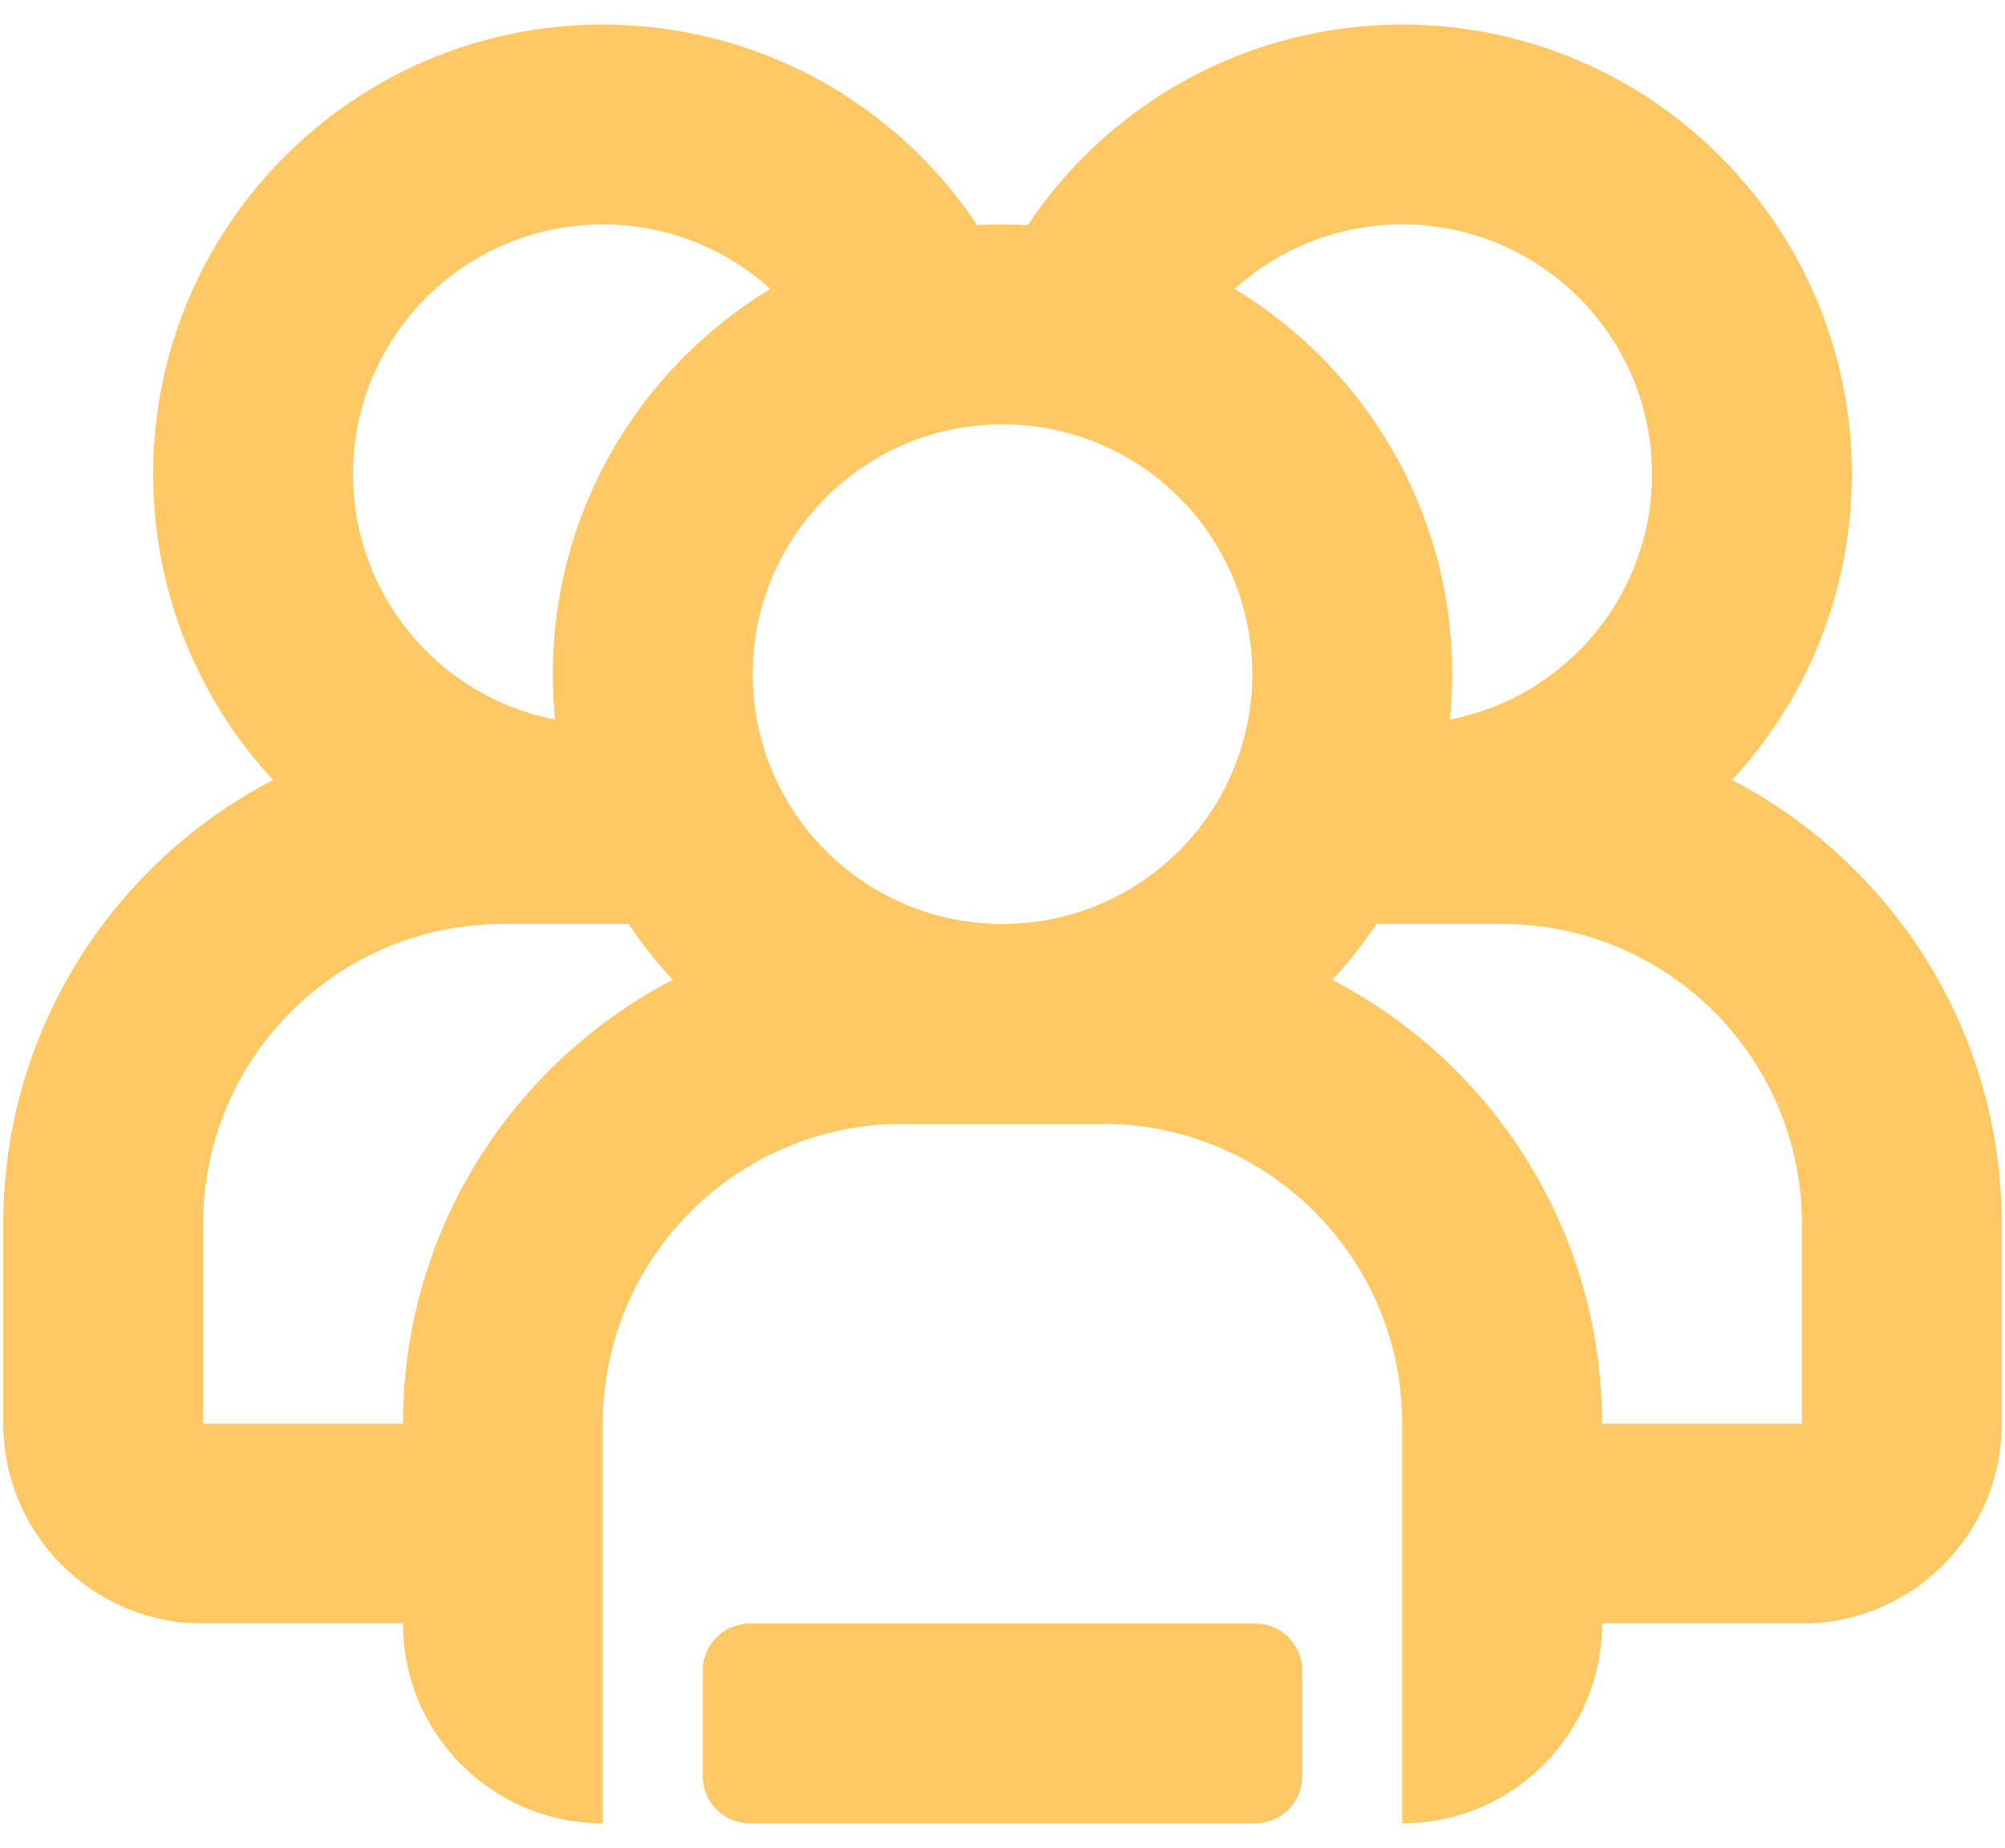 <?xml version="1.0" encoding="UTF-8"?>
<svg width="51px" height="47px" viewBox="0 0 51 47" version="1.1" xmlns="http://www.w3.org/2000/svg" xmlns:xlink="http://www.w3.org/1999/xlink">
    <!-- Generator: Sketch 52.5 (67469) - http://www.bohemiancoding.com/sketch -->
    <title>group</title>
    <desc>Created with Sketch.</desc>
    <g id="Screens" stroke="none" stroke-width="1" fill="none" fill-rule="evenodd">
        <g id="dash-meter-reading" transform="translate(-253, -431)" fill="#FFC864">
            <g id="grid" transform="translate(18, 247)">
                <g id="list-cust" transform="translate(182, 149)">
                    <g id="48x48/COMMUNICATION/group" transform="translate(48, 28)">
                        <g id="group">
                            <path d="M24.075,48.292 L36.925,48.292 C37.588,48.292 38.125,48.829 38.125,49.492 L38.125,52.175 C38.125,52.838 37.588,53.375 36.925,53.375 L24.075,53.375 C23.412,53.375 22.875,52.838 22.875,52.175 L22.875,49.492 C22.875,48.829 23.412,48.292 24.075,48.292 Z M40.667,43.208 C40.667,38.997 37.253,35.583 33.042,35.583 L27.958,35.583 C23.747,35.583 20.333,38.997 20.333,43.208 L20.333,53.375 C17.526,53.375 15.25,51.099 15.25,48.292 L10.167,48.292 C7.359,48.292 5.083,46.016 5.083,43.208 L5.083,38.125 C5.083,33.214 7.869,28.954 11.946,26.838 C10.053,24.798 8.896,22.065 8.896,19.062 C8.896,12.746 14.017,7.625 20.333,7.625 C24.228,7.625 27.77,9.59 29.857,12.726 C30.07,12.714 30.284,12.708 30.5,12.708 C30.716,12.708 30.93,12.714 31.143,12.726 C33.231,9.589 36.773,7.625 40.667,7.625 C46.983,7.625 52.104,12.746 52.104,19.062 C52.104,22.065 50.947,24.798 49.054,26.838 C53.131,28.954 55.917,33.214 55.917,38.125 L55.917,43.208 C55.917,46.016 53.641,48.292 50.833,48.292 L45.75,48.292 C45.75,51.099 43.474,53.375 40.667,53.375 L40.667,43.208 Z M45.75,43.208 L50.833,43.208 L50.833,38.125 C50.833,33.914 47.42,30.5 43.208,30.5 L40.011,30.5 C39.674,31.004 39.298,31.479 38.888,31.922 C42.965,34.038 45.75,38.298 45.75,43.208 Z M47.021,19.062 C47.021,15.553 44.176,12.708 40.667,12.708 C39.052,12.708 37.547,13.316 36.404,14.348 C39.72,16.351 41.938,19.989 41.938,24.146 C41.938,24.536 41.918,24.921 41.88,25.301 C44.809,24.735 47.021,22.157 47.021,19.062 Z M36.709,25.502 C36.805,25.06 36.854,24.609 36.854,24.146 C36.854,20.637 34.009,17.792 30.5,17.792 C26.991,17.792 24.146,20.637 24.146,24.146 C24.146,27.655 26.991,30.5 30.5,30.5 C33.544,30.5 36.088,28.36 36.709,25.502 Z M15.25,43.208 C15.25,38.298 18.035,34.038 22.112,31.922 C21.702,31.479 21.326,31.004 20.989,30.5 L17.792,30.5 C13.58,30.5 10.167,33.914 10.167,38.125 L10.167,43.208 L15.25,43.208 Z M20.333,12.708 C16.824,12.708 13.979,15.553 13.979,19.062 C13.979,22.157 16.191,24.735 19.12,25.301 C19.082,24.921 19.062,24.536 19.062,24.146 C19.062,19.989 21.28,16.351 24.596,14.348 C23.453,13.316 21.948,12.708 20.333,12.708 Z"></path>
                        </g>
                    </g>
                </g>
            </g>
        </g>
    </g>
</svg>